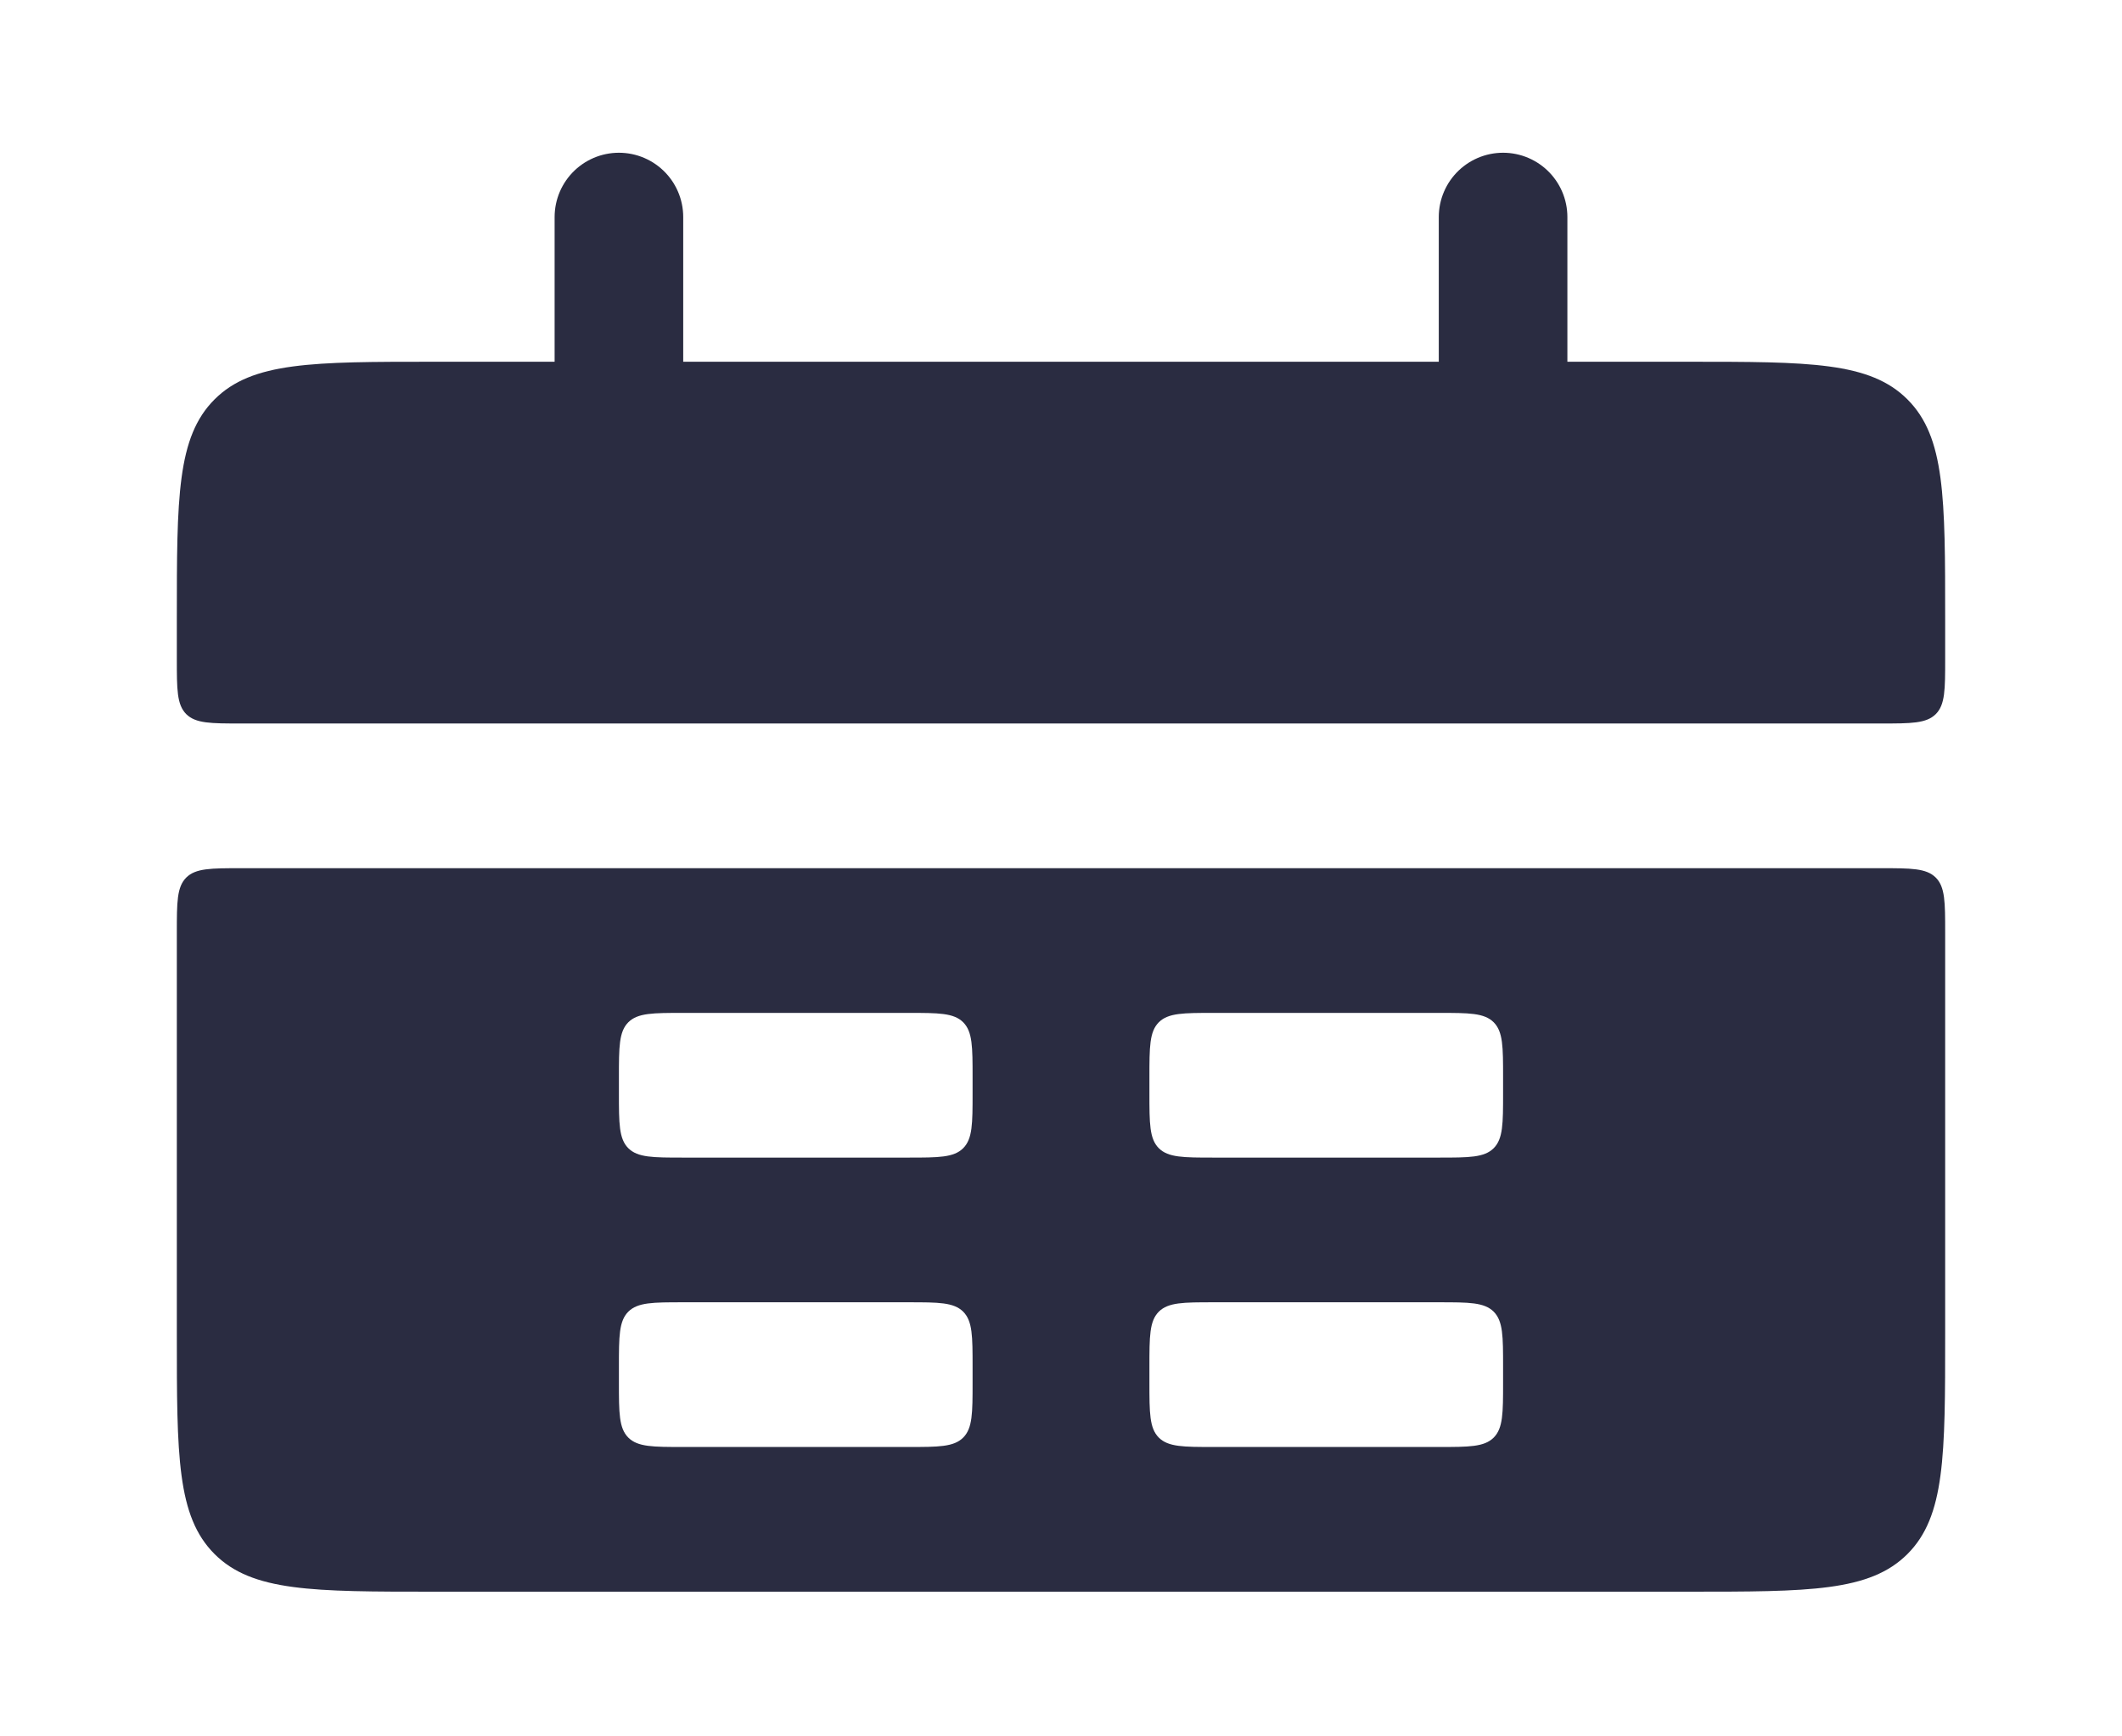 <svg width="33" height="27" viewBox="0 0 33 27" fill="none" xmlns="http://www.w3.org/2000/svg">
<g id="Date_range_fill">
<path id="Rectangle 26" d="M2.75 9.625C2.75 7.739 2.75 6.797 3.336 6.211C3.922 5.625 4.864 5.625 6.75 5.625H26.25C28.136 5.625 29.078 5.625 29.664 6.211C30.25 6.797 30.25 7.739 30.25 9.625V10.25C30.25 10.721 30.25 10.957 30.104 11.104C29.957 11.25 29.721 11.25 29.25 11.25H3.75C3.279 11.25 3.043 11.25 2.896 11.104C2.75 10.957 2.75 10.721 2.75 10.25V9.625Z" fill="#2A2C41"/>
<path id="Subtract" fill-rule="evenodd" clip-rule="evenodd" d="M2.75 20.75C2.75 22.636 2.75 23.578 3.336 24.164C3.922 24.75 4.864 24.75 6.75 24.75H26.25C28.136 24.75 29.078 24.75 29.664 24.164C30.25 23.578 30.25 22.636 30.25 20.75V14.5C30.25 14.029 30.25 13.793 30.104 13.646C29.957 13.5 29.721 13.5 29.25 13.5H3.75C3.279 13.5 3.043 13.5 2.896 13.646C2.75 13.793 2.75 14.029 2.75 14.5V20.75ZM9.625 16.75C9.625 16.279 9.625 16.043 9.771 15.896C9.918 15.75 10.154 15.75 10.625 15.75H14.125C14.596 15.75 14.832 15.75 14.979 15.896C15.125 16.043 15.125 16.279 15.125 16.75V17C15.125 17.471 15.125 17.707 14.979 17.854C14.832 18 14.596 18 14.125 18H10.625C10.154 18 9.918 18 9.771 17.854C9.625 17.707 9.625 17.471 9.625 17V16.75ZM9.771 20.396C9.625 20.543 9.625 20.779 9.625 21.25V21.5C9.625 21.971 9.625 22.207 9.771 22.354C9.918 22.5 10.154 22.5 10.625 22.5H14.125C14.596 22.5 14.832 22.5 14.979 22.354C15.125 22.207 15.125 21.971 15.125 21.5V21.25C15.125 20.779 15.125 20.543 14.979 20.396C14.832 20.25 14.596 20.25 14.125 20.25H10.625C10.154 20.25 9.918 20.25 9.771 20.396ZM17.875 16.75C17.875 16.279 17.875 16.043 18.021 15.896C18.168 15.75 18.404 15.75 18.875 15.75H22.375C22.846 15.75 23.082 15.75 23.229 15.896C23.375 16.043 23.375 16.279 23.375 16.75V17C23.375 17.471 23.375 17.707 23.229 17.854C23.082 18 22.846 18 22.375 18H18.875C18.404 18 18.168 18 18.021 17.854C17.875 17.707 17.875 17.471 17.875 17V16.75ZM18.021 20.396C17.875 20.543 17.875 20.779 17.875 21.25V21.5C17.875 21.971 17.875 22.207 18.021 22.354C18.168 22.5 18.404 22.5 18.875 22.5H22.375C22.846 22.5 23.082 22.5 23.229 22.354C23.375 22.207 23.375 21.971 23.375 21.5V21.25C23.375 20.779 23.375 20.543 23.229 20.396C23.082 20.25 22.846 20.25 22.375 20.25H18.875C18.404 20.25 18.168 20.25 18.021 20.396Z" fill="#2A2C41"/>
<path id="Line 1" d="M9.625 3.375L9.625 6.75" stroke="#2A2C41" stroke-width="2" stroke-linecap="round"/>
<path id="Line 2" d="M23.375 3.375L23.375 6.75" stroke="#2A2C41" stroke-width="2" stroke-linecap="round"/>
</g>
</svg>
